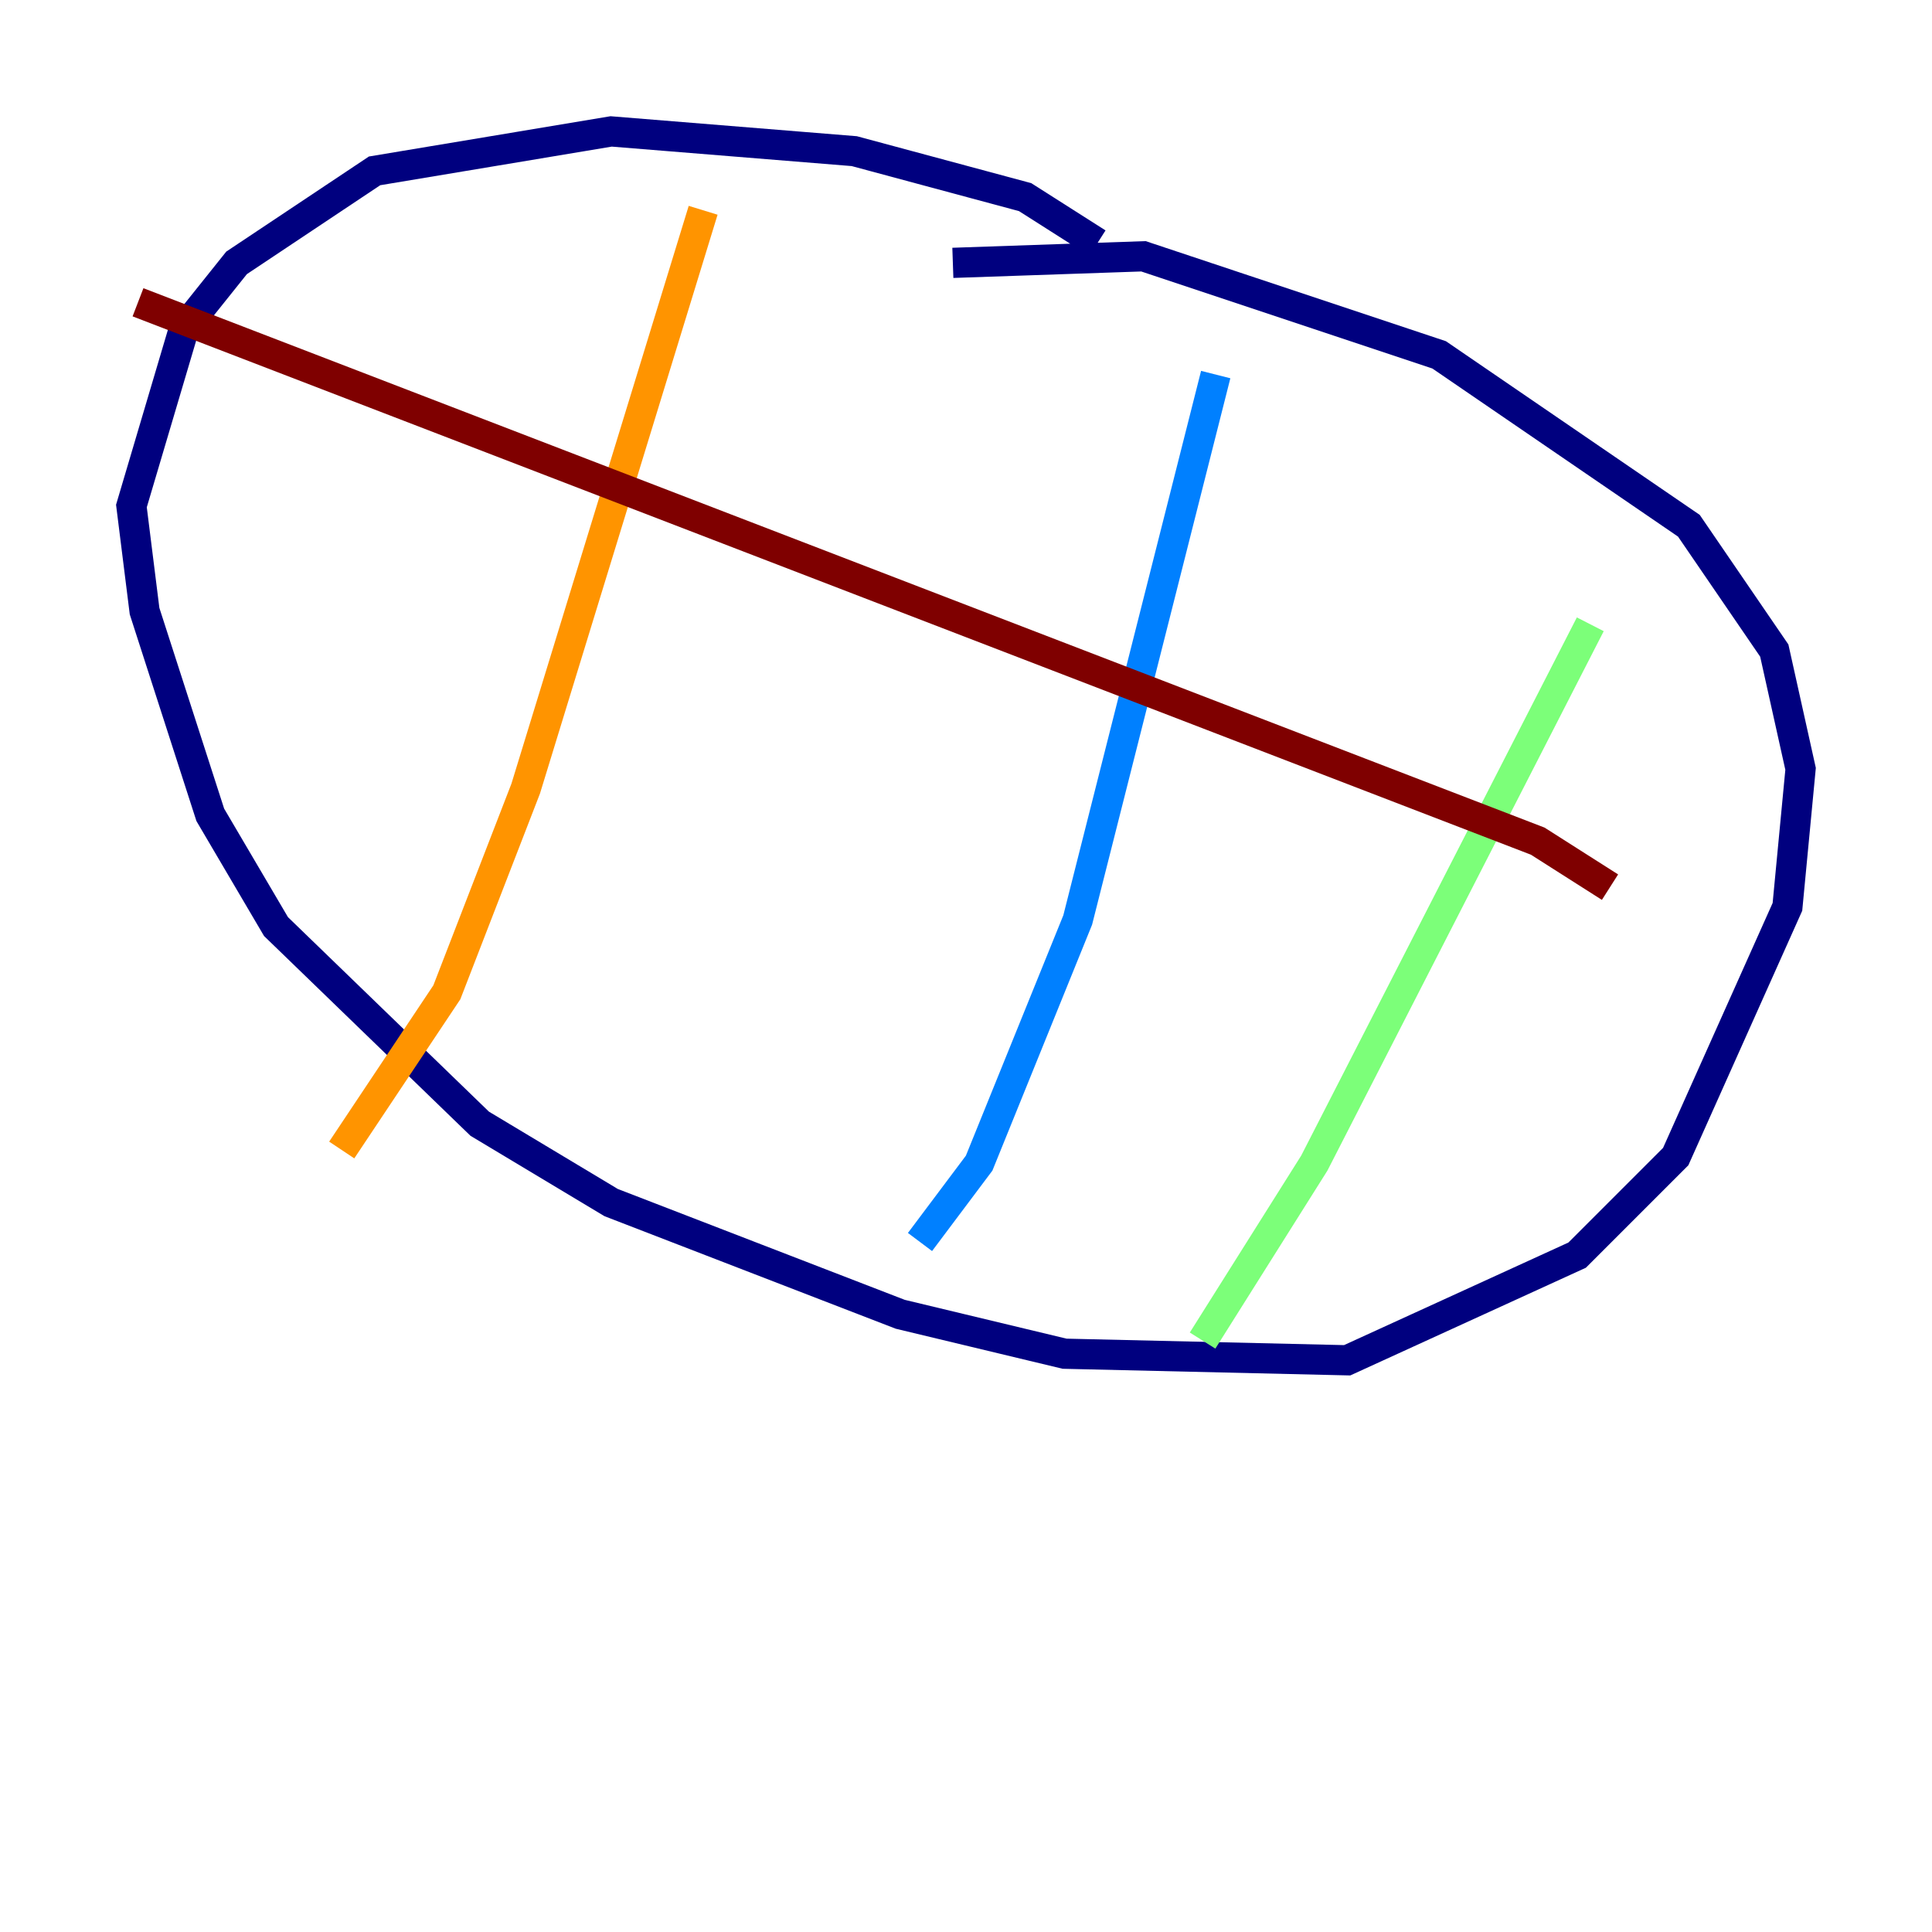 <?xml version="1.0" encoding="utf-8" ?>
<svg baseProfile="tiny" height="128" version="1.2" viewBox="0,0,128,128" width="128" xmlns="http://www.w3.org/2000/svg" xmlns:ev="http://www.w3.org/2001/xml-events" xmlns:xlink="http://www.w3.org/1999/xlink"><defs /><polyline fill="none" points="63.129,17.415 75.755,16.98 95.347,23.51 111.891,34.83 117.551,43.102 119.293,50.939 118.422,60.082 111.02,76.626 104.49,83.156 89.252,90.122 70.531,89.687 59.646,87.075 40.49,79.674 31.782,74.449 18.286,61.388 13.932,53.986 9.578,40.49 8.707,33.524 12.191,21.769 15.674,17.415 24.816,11.32 40.49,8.707 56.599,10.014 67.918,13.061 72.707,16.109" stroke="#00007f" stroke-width="2" /><polyline fill="none" points="80.544,24.816 71.401,60.952 64.871,77.061 60.952,82.286" stroke="#0080ff" stroke-width="2" /><polyline fill="none" points="105.361,41.361 87.075,77.061 79.674,88.816" stroke="#7cff79" stroke-width="2" /><polyline fill="none" points="46.585,13.932 34.83,52.245 29.605,65.742 22.64,76.191" stroke="#ff9400" stroke-width="2" /><polyline fill="none" points="106.667,58.776 101.878,55.728 9.143,20.027" stroke="#7f0000" stroke-width="2" /></svg>